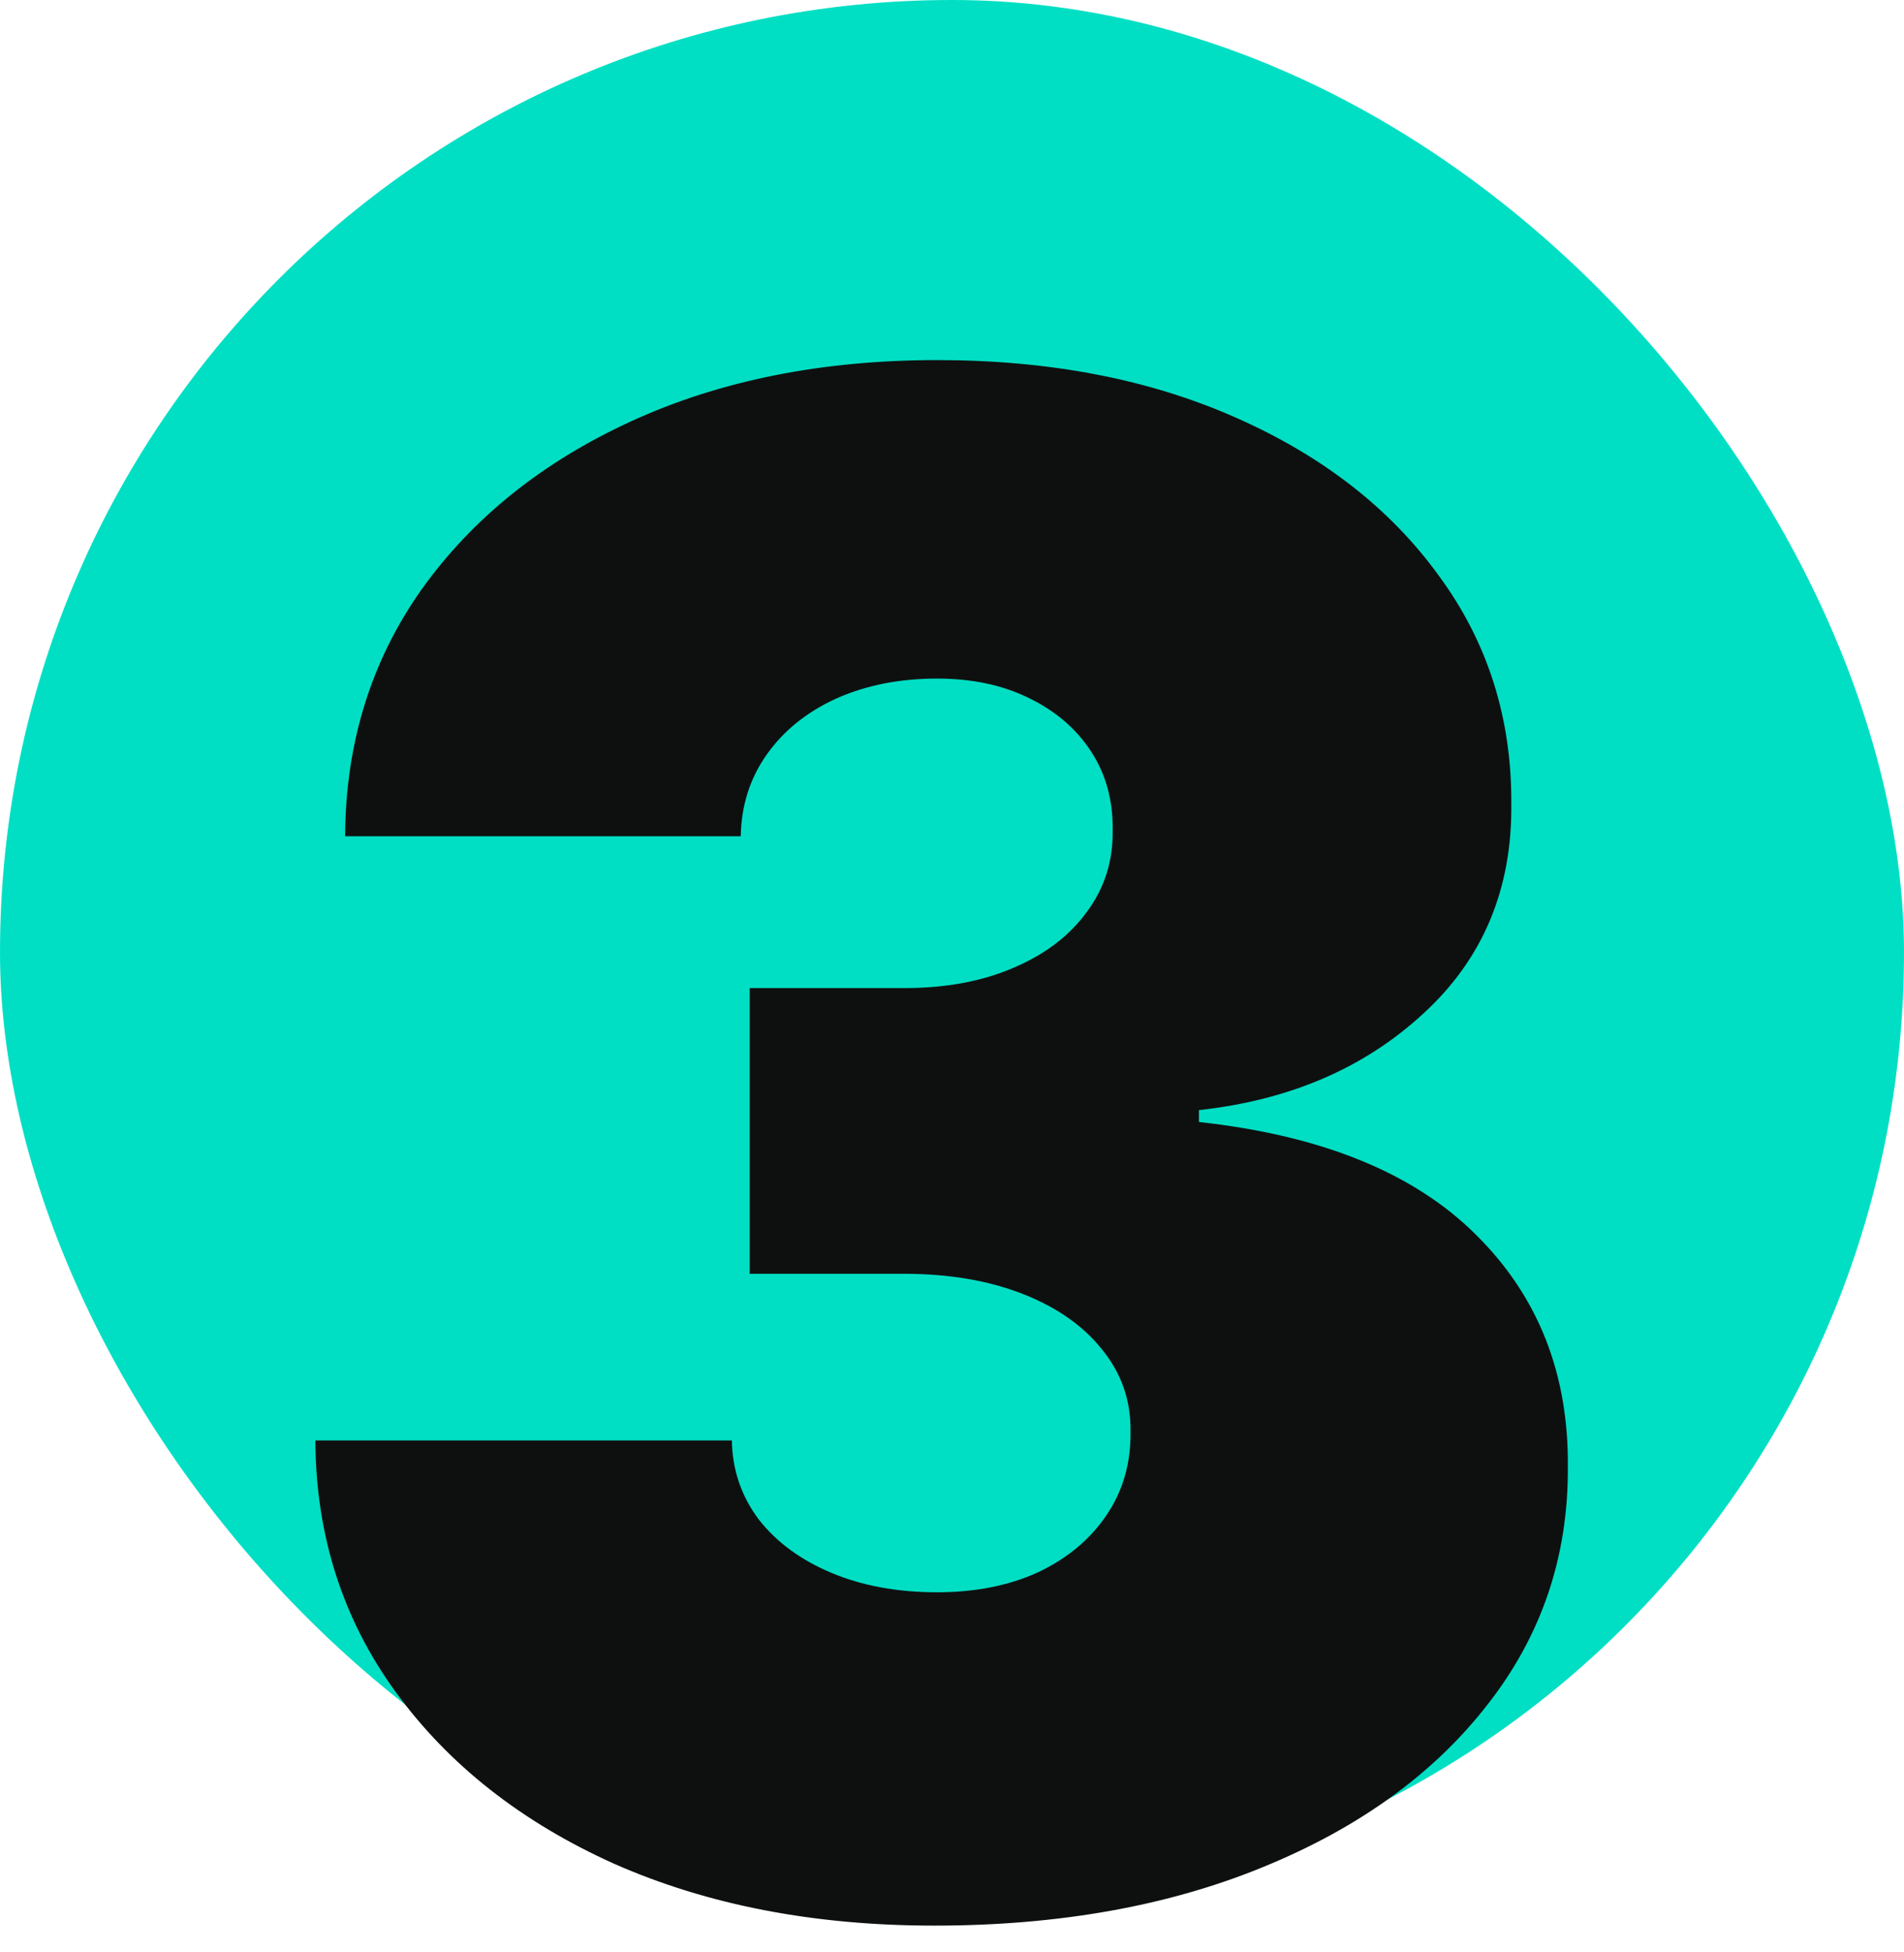 <svg width="40" height="41" viewBox="0 0 40 41" fill="none" xmlns="http://www.w3.org/2000/svg">
<rect width="40" height="40" rx="20" fill="#00DFC4"/>
<path d="M19.625 40.438C17.104 40.438 14.865 40.005 12.906 39.141C10.958 38.266 9.427 37.062 8.312 35.531C7.198 34 6.635 32.24 6.625 30.25H15.375C15.385 30.865 15.573 31.417 15.938 31.906C16.312 32.385 16.823 32.76 17.469 33.031C18.115 33.302 18.854 33.438 19.688 33.438C20.49 33.438 21.198 33.297 21.812 33.016C22.427 32.724 22.906 32.323 23.25 31.812C23.594 31.302 23.76 30.719 23.75 30.062C23.76 29.417 23.562 28.844 23.156 28.344C22.76 27.844 22.203 27.453 21.484 27.172C20.766 26.891 19.938 26.75 19 26.75H15.75V20.75H19C19.865 20.75 20.625 20.609 21.281 20.328C21.948 20.047 22.463 19.656 22.828 19.156C23.203 18.656 23.385 18.083 23.375 17.438C23.385 16.812 23.234 16.26 22.922 15.781C22.609 15.302 22.172 14.927 21.609 14.656C21.057 14.385 20.417 14.25 19.688 14.25C18.896 14.25 18.188 14.391 17.562 14.672C16.948 14.953 16.463 15.344 16.109 15.844C15.755 16.344 15.573 16.917 15.562 17.562H7.25C7.26 15.604 7.797 13.875 8.859 12.375C9.932 10.875 11.401 9.698 13.266 8.844C15.13 7.99 17.271 7.562 19.688 7.562C22.052 7.562 24.141 7.964 25.953 8.766C27.776 9.568 29.198 10.672 30.219 12.078C31.25 13.474 31.76 15.073 31.75 16.875C31.771 18.667 31.156 20.135 29.906 21.281C28.667 22.427 27.094 23.104 25.188 23.312V23.562C27.771 23.844 29.713 24.635 31.016 25.938C32.318 27.229 32.958 28.854 32.938 30.812C32.948 32.688 32.385 34.349 31.25 35.797C30.125 37.245 28.557 38.38 26.547 39.203C24.547 40.026 22.24 40.438 19.625 40.438Z" fill="#0E1010"/>
</svg>
